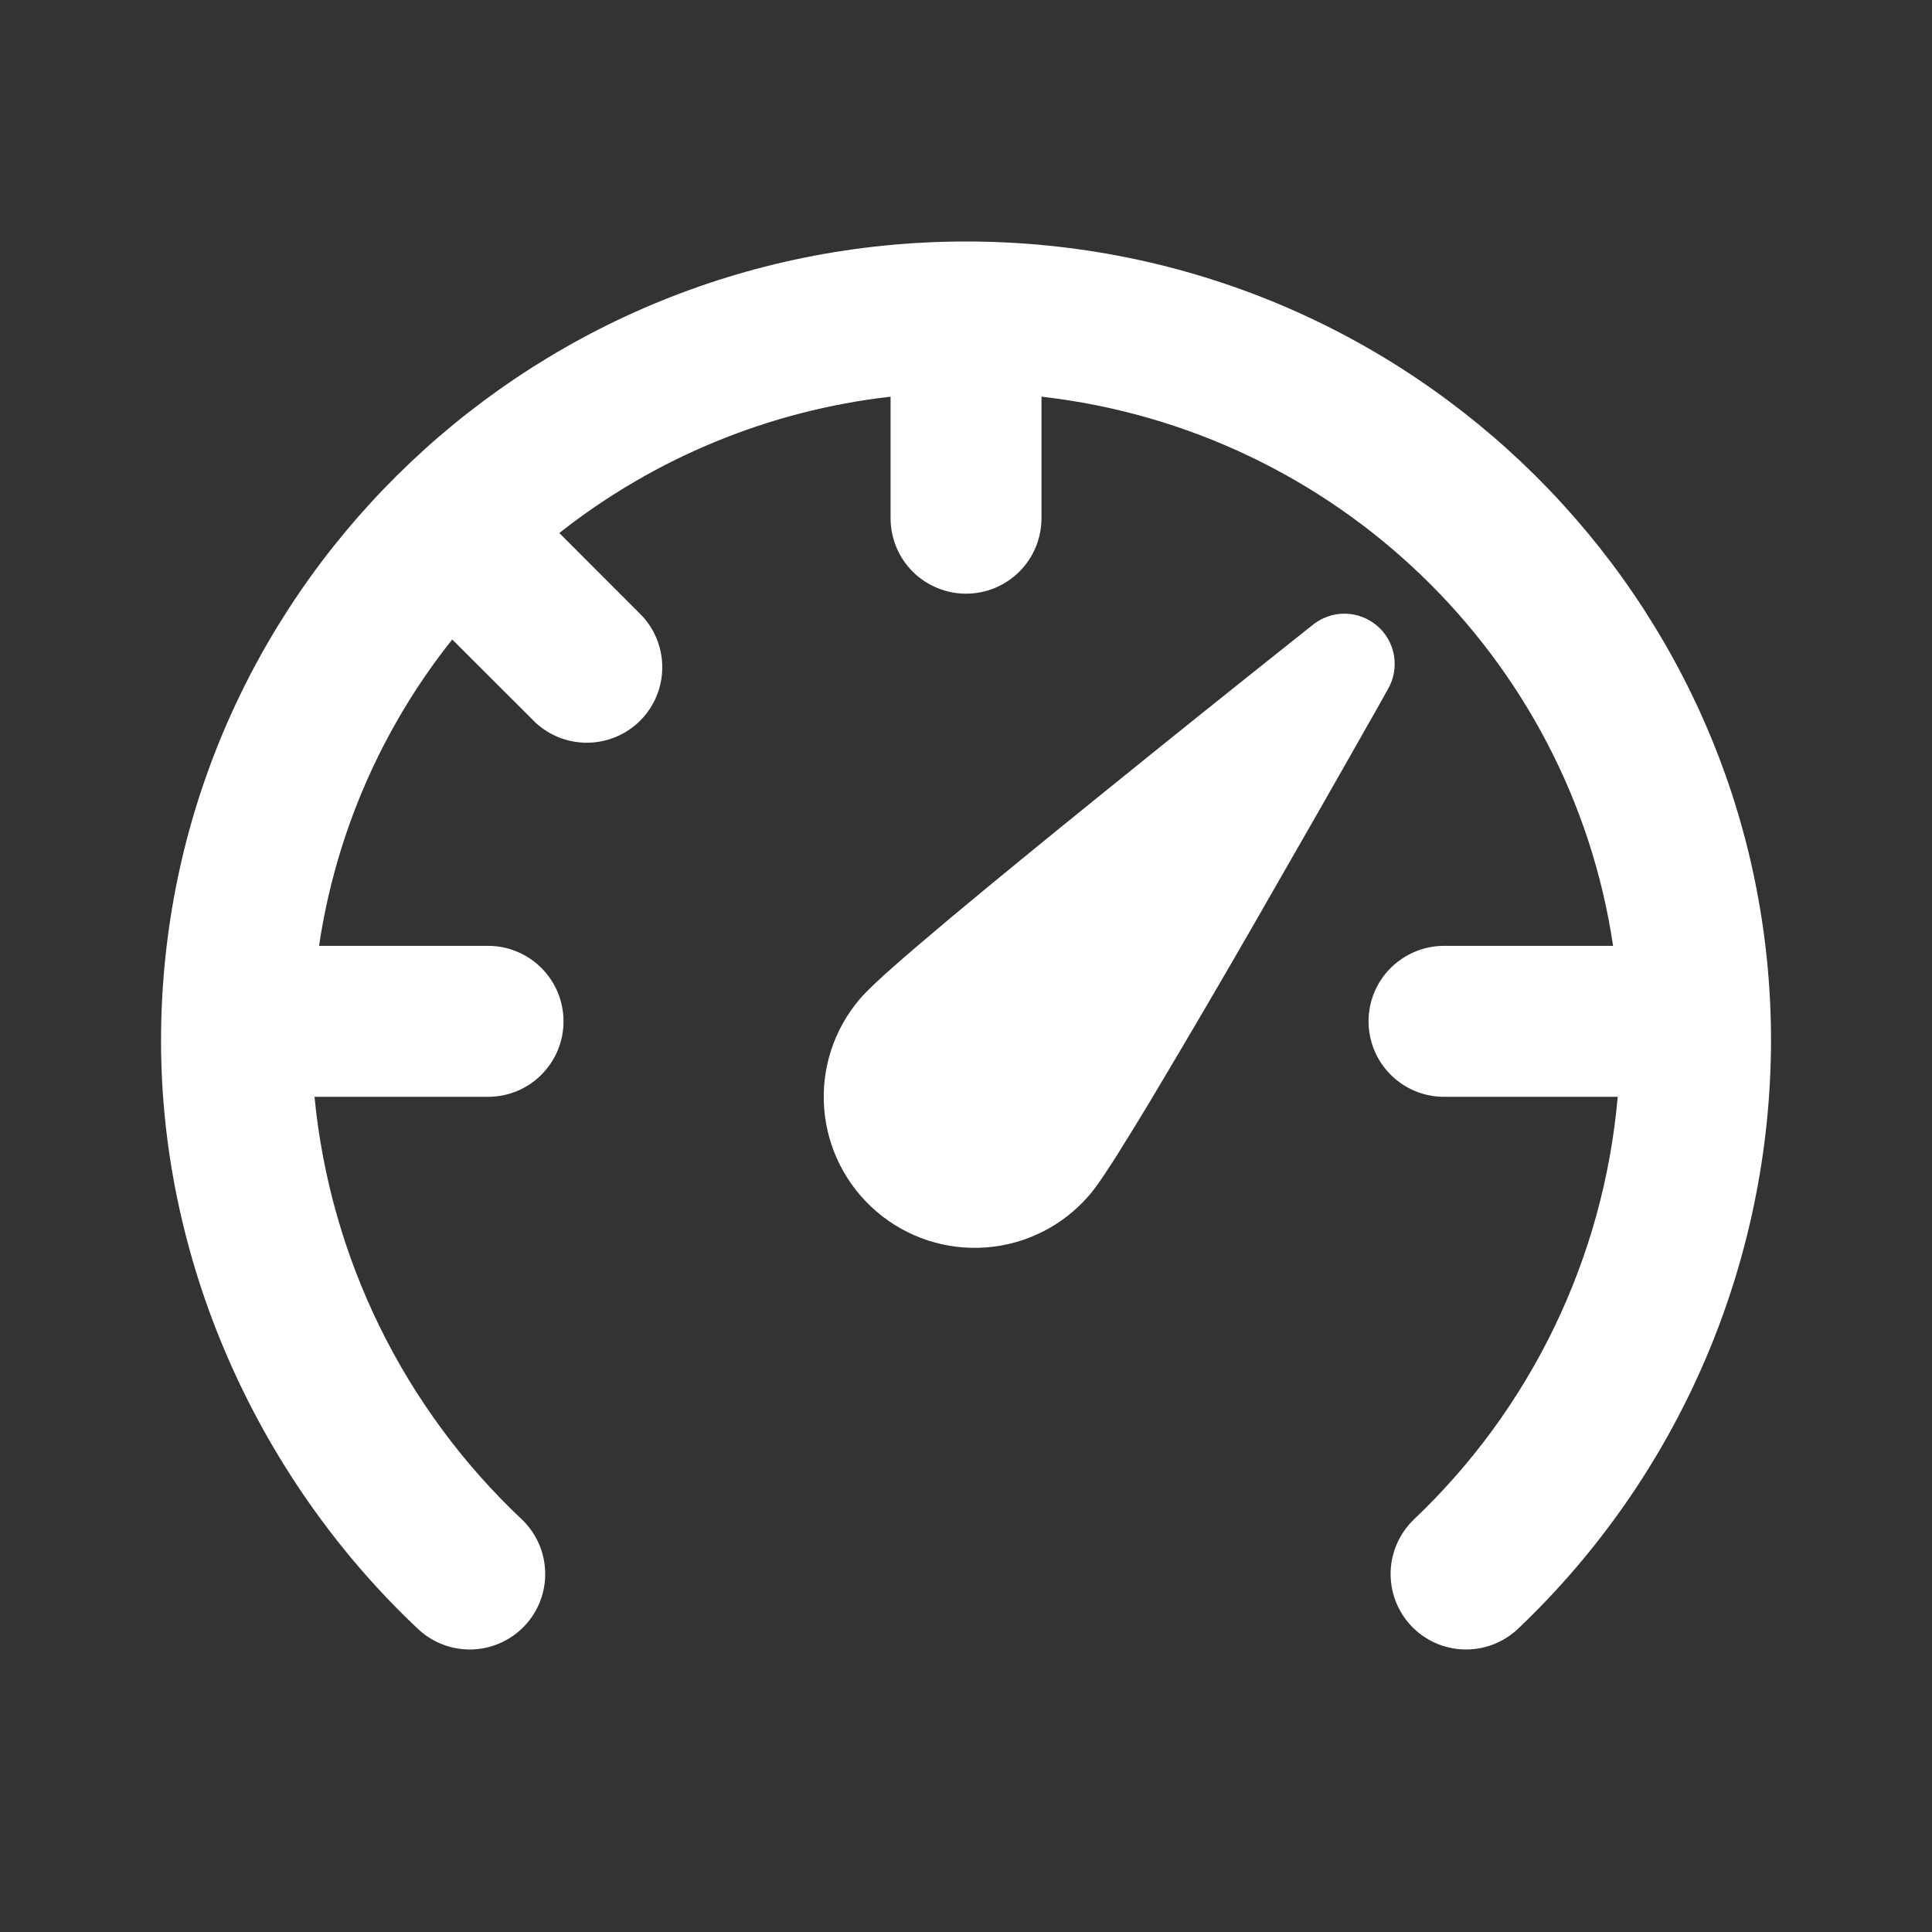 <svg width="28" height="28" viewBox="0 0 28 28" fill="none" xmlns="http://www.w3.org/2000/svg">
<rect x="0" y="0" width="28" height="28" fill="#333333" stroke="none"/>
<path d="M12.907 5.749C11.154 5.948 9.491 6.632 8.106 7.725L9.305 8.925C9.498 9.132 9.603 9.407 9.598 9.69C9.593 9.973 9.478 10.244 9.278 10.444C9.078 10.644 8.807 10.759 8.524 10.764C8.241 10.769 7.966 10.664 7.759 10.471L6.554 9.268C5.531 10.552 4.865 12.084 4.624 13.708L7.074 13.708C7.364 13.708 7.642 13.824 7.847 14.029C8.052 14.234 8.167 14.512 8.167 14.802C8.167 15.092 8.052 15.37 7.847 15.575C7.642 15.781 7.364 15.896 7.074 15.896L4.558 15.896C4.785 18.236 5.855 20.415 7.568 22.025C7.775 22.225 7.894 22.498 7.901 22.785C7.909 23.072 7.802 23.351 7.606 23.56C7.409 23.77 7.138 23.893 6.851 23.905C6.564 23.916 6.284 23.814 6.072 23.621C3.826 21.516 2.334 18.413 2.334 15.084C2.334 8.679 7.565 3.5 14.001 3.5C20.436 3.5 25.667 8.677 25.667 15.084C25.664 16.682 25.336 18.263 24.703 19.731C24.07 21.198 23.145 22.522 21.984 23.621C21.771 23.814 21.491 23.916 21.204 23.905C20.917 23.893 20.646 23.77 20.449 23.56C20.253 23.351 20.147 23.072 20.154 22.785C20.161 22.498 20.281 22.225 20.487 22.025C22.189 20.412 23.241 18.232 23.445 15.896L20.928 15.896C20.638 15.896 20.36 15.781 20.154 15.575C19.949 15.37 19.834 15.092 19.834 14.802C19.834 14.512 19.949 14.234 20.154 14.029C20.36 13.824 20.638 13.708 20.928 13.708L23.378 13.708C22.759 9.529 19.363 6.234 15.094 5.749L15.094 7.51C15.094 7.801 14.979 8.079 14.774 8.284C14.569 8.489 14.291 8.604 14.001 8.604C13.711 8.604 13.432 8.489 13.227 8.284C13.022 8.079 12.907 7.801 12.907 7.51L12.907 5.749ZM19.03 9.052C19.163 8.947 19.328 8.891 19.497 8.894C19.666 8.897 19.829 8.959 19.958 9.069C20.087 9.179 20.173 9.33 20.202 9.497C20.231 9.663 20.202 9.835 20.118 9.982L19.958 10.268C19.372 11.304 18.781 12.337 18.188 13.368C17.713 14.194 17.232 15.015 16.744 15.833C16.561 16.141 16.374 16.446 16.184 16.749C16.038 16.978 15.895 17.195 15.79 17.318C15.413 17.759 14.877 18.033 14.298 18.078C13.72 18.124 13.147 17.938 12.706 17.561C12.264 17.184 11.991 16.648 11.945 16.07C11.899 15.491 12.085 14.918 12.462 14.477C12.567 14.354 12.758 14.178 12.962 13.998C13.181 13.805 13.463 13.567 13.779 13.3C14.415 12.769 15.211 12.119 15.987 11.492C16.912 10.743 17.841 9.998 18.772 9.258L19.03 9.053L19.03 9.052Z" fill="white"/>
</svg>
